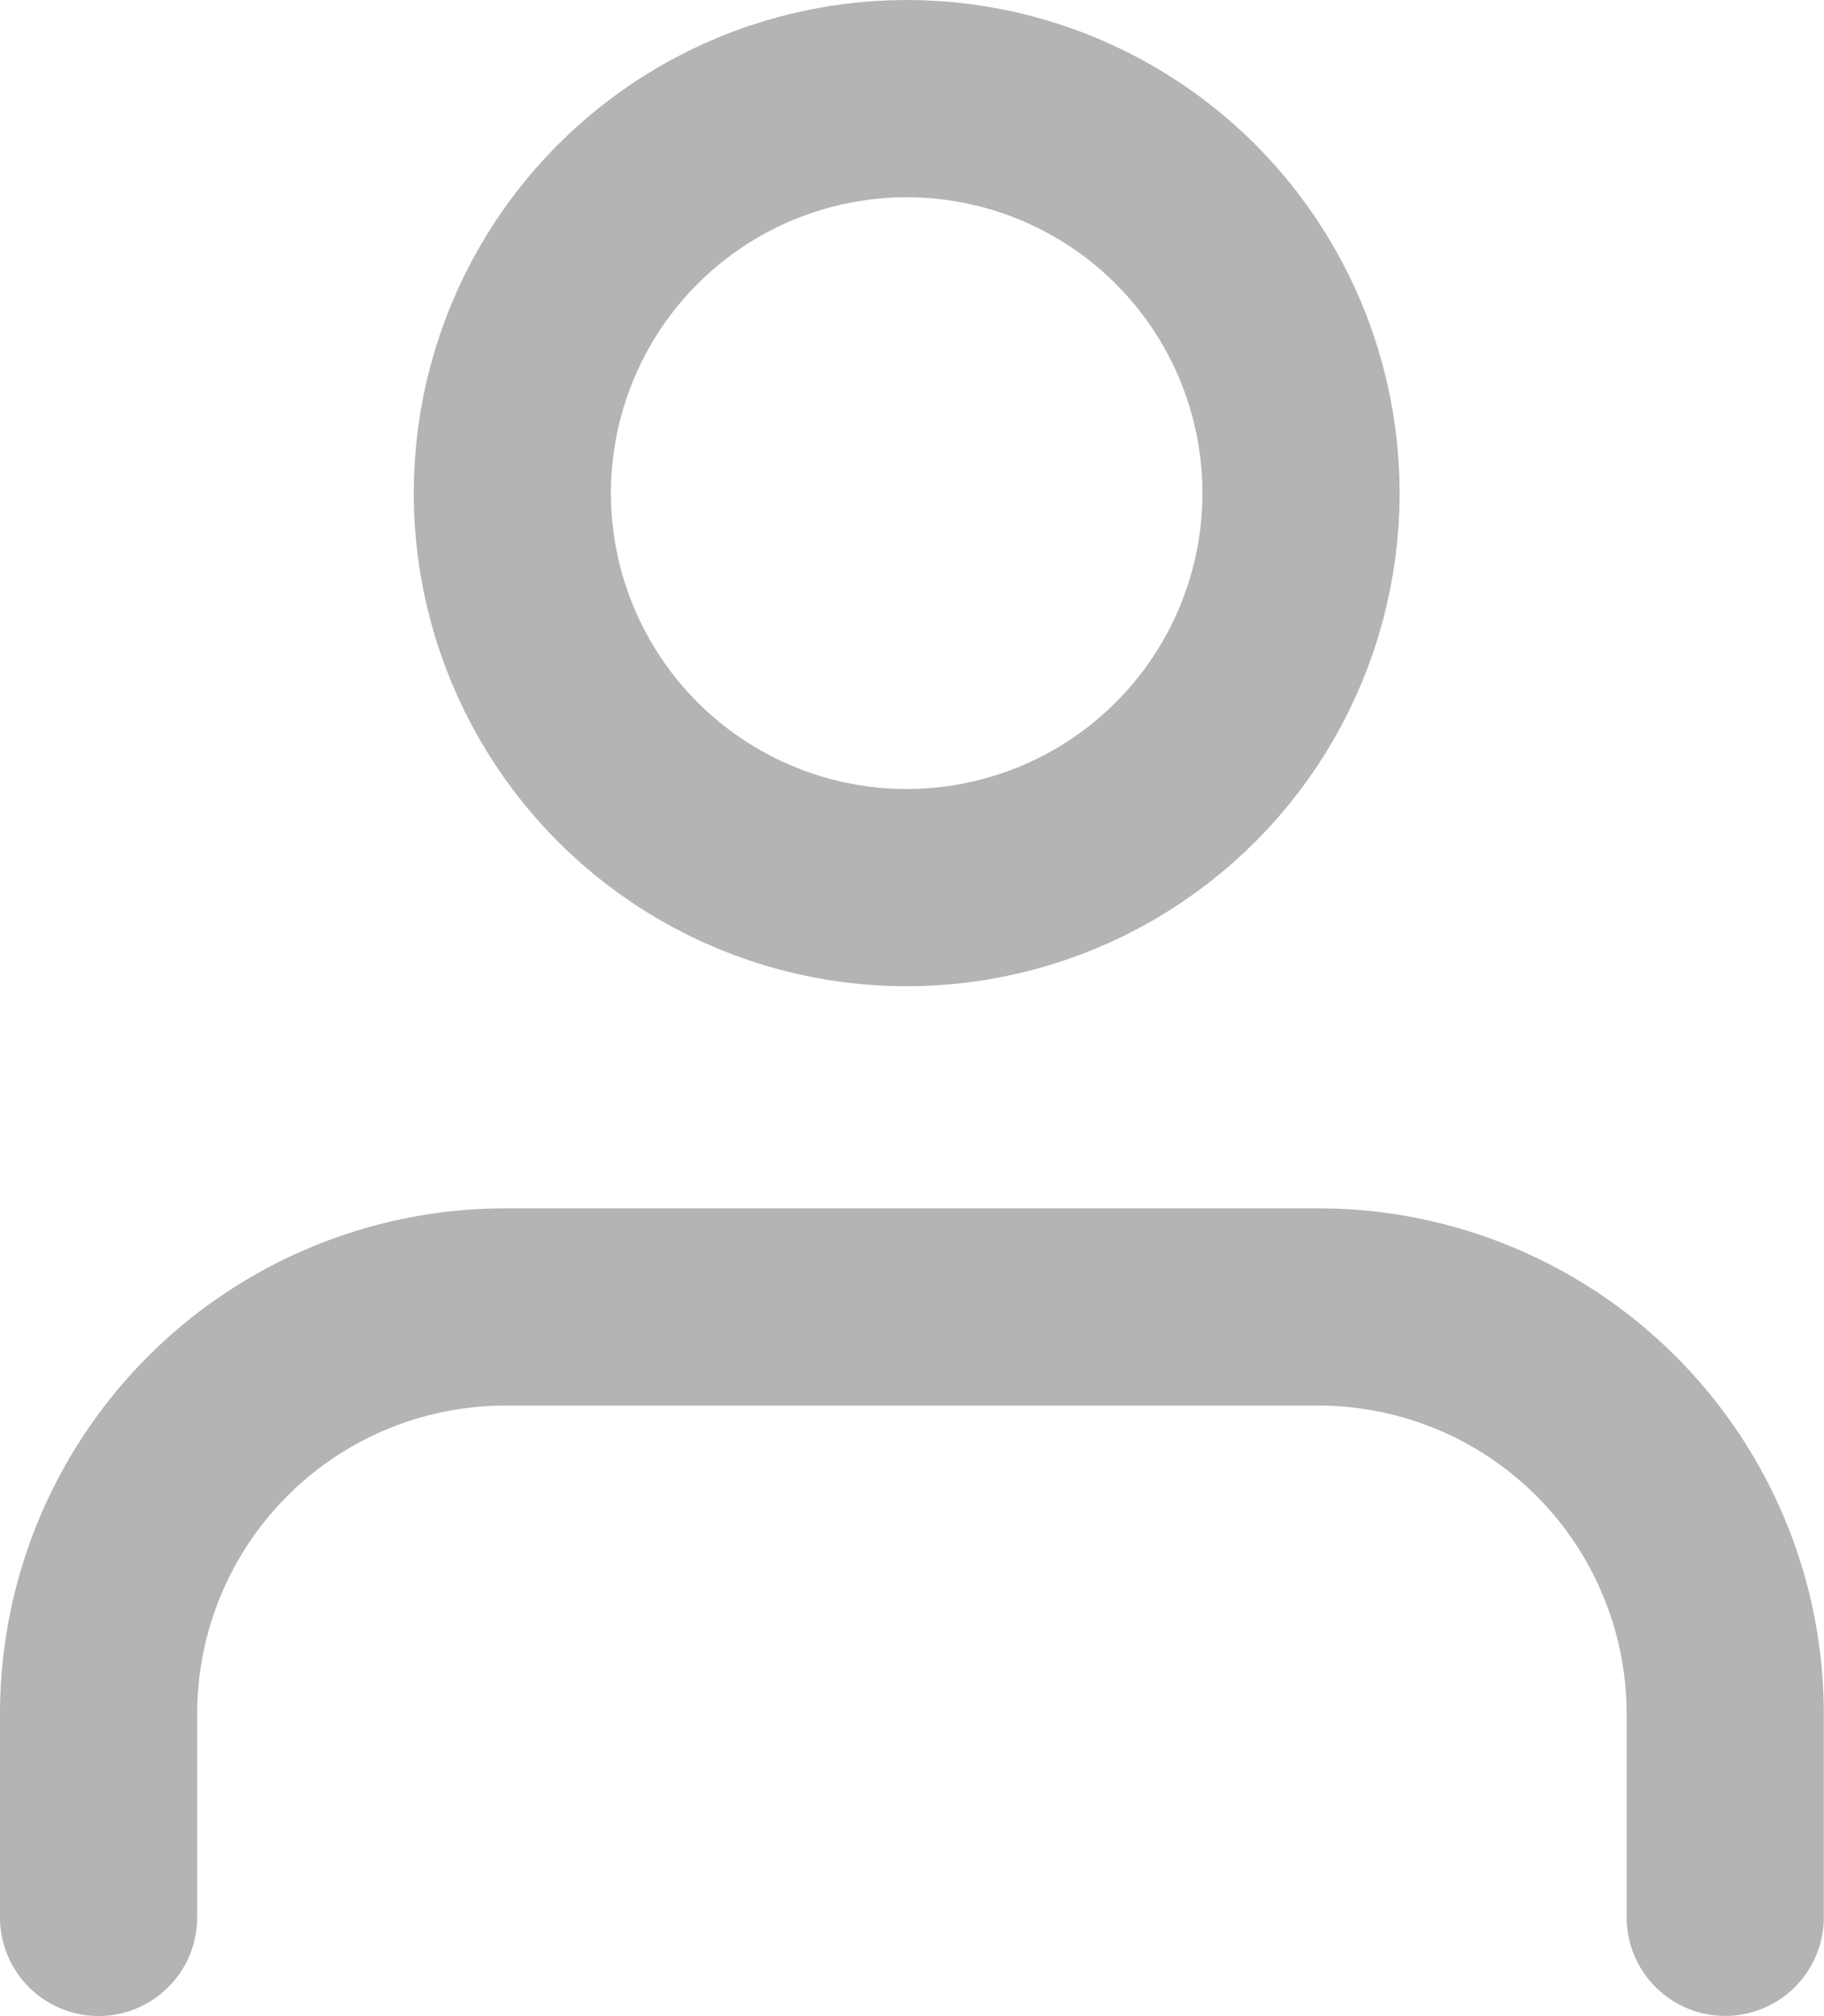 <svg xmlns="http://www.w3.org/2000/svg" width="18.502" height="20.44" viewBox="0 0 18.502 20.44"><defs><style>.a{fill:none;stroke:#b4b3b6;stroke-linecap:round;stroke-linejoin:round;stroke-width:2px;}</style></defs><g transform="translate(1 0.912)"><path class="a" d="M20.5,21.188V19.126A4.126,4.126,0,0,0,16.377,15H8.126A4.126,4.126,0,0,0,4,19.126v2.063" transform="translate(-4 -2.66)"/><circle class="a" cx="4" cy="4" r="4" transform="translate(4.197 0.088)"/></g></svg>